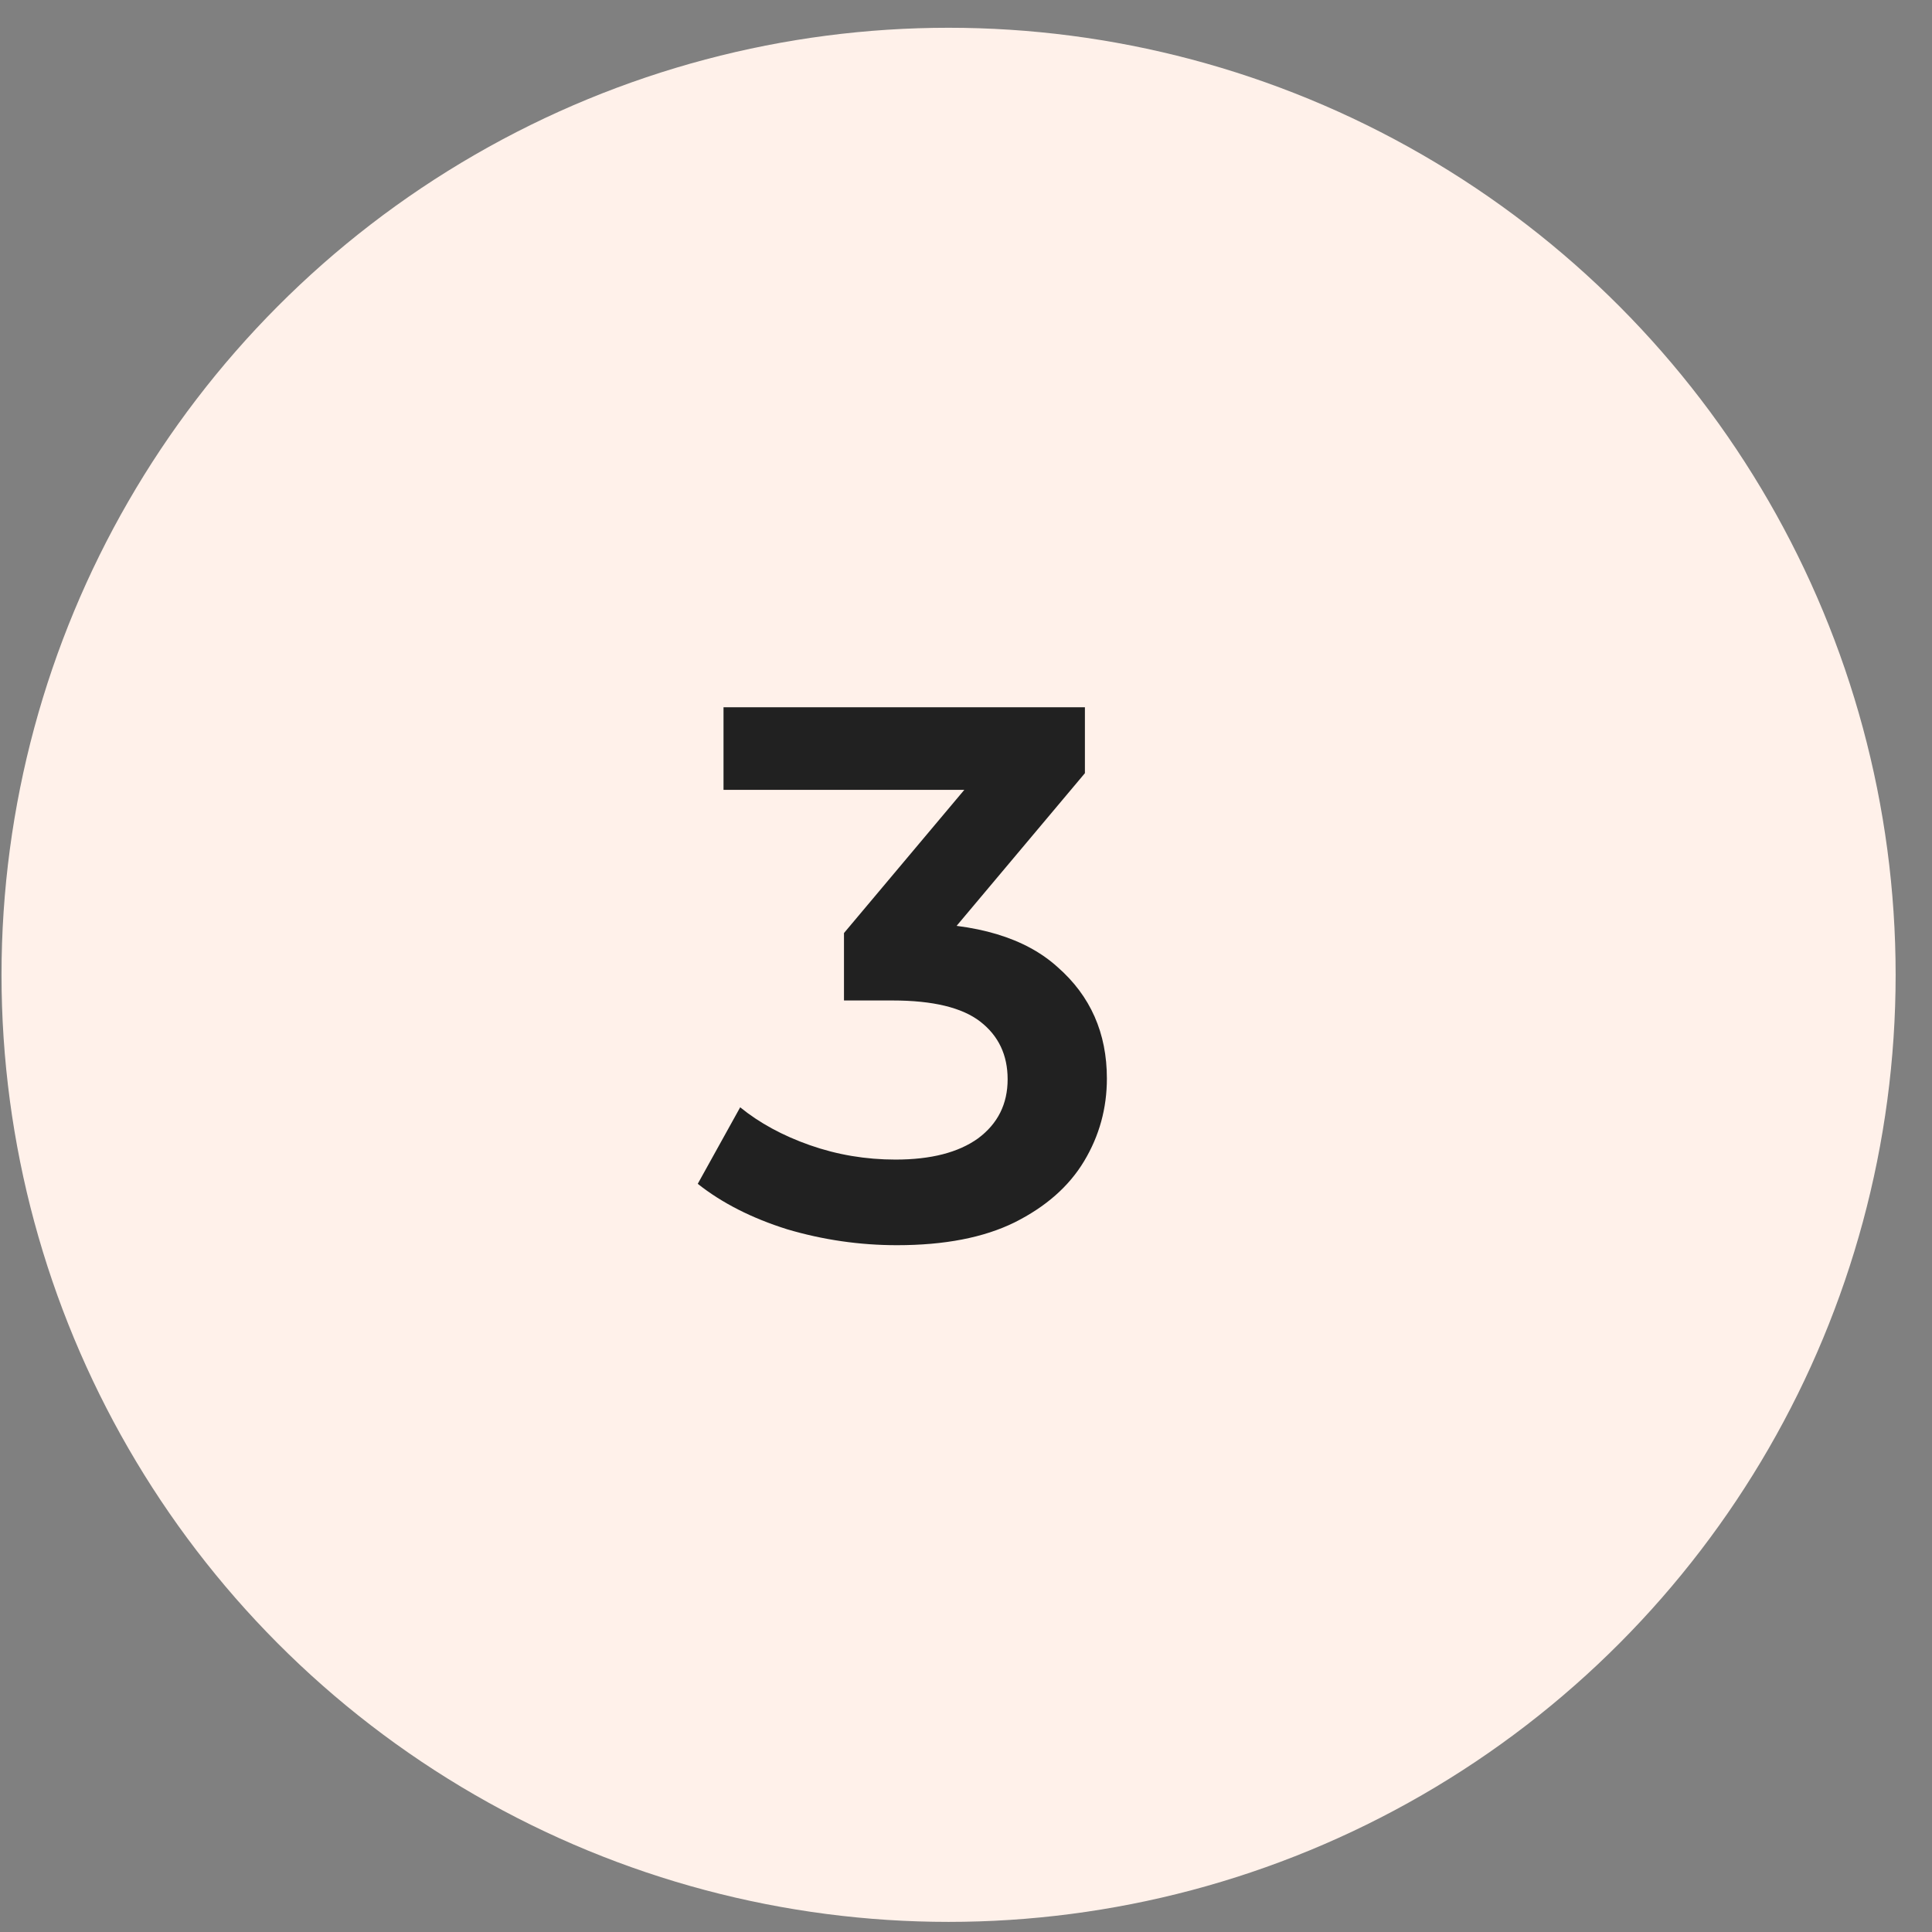 <svg width="51" height="51" viewBox="0 0 51 51" fill="none" xmlns="http://www.w3.org/2000/svg">
<rect x="0" y="0" width="51" height="51" fill="#808080" stroke="none"/>
<circle cx="25.04" cy="25.733" r="25" fill="#FFF1EA"/>
<path d="M23.679 32.87C22.693 32.87 21.726 32.73 20.779 32.45C19.846 32.157 19.059 31.757 18.419 31.25L19.539 29.23C20.046 29.643 20.659 29.977 21.379 30.23C22.099 30.483 22.853 30.61 23.639 30.61C24.573 30.61 25.299 30.424 25.819 30.05C26.339 29.663 26.599 29.143 26.599 28.49C26.599 27.85 26.359 27.343 25.879 26.97C25.399 26.597 24.626 26.41 23.559 26.41H22.279V24.63L26.279 19.87L26.619 20.85H19.099V18.67H28.639V20.41L24.639 25.17L23.279 24.37H24.059C25.779 24.37 27.066 24.757 27.919 25.53C28.786 26.29 29.219 27.27 29.219 28.47C29.219 29.257 29.019 29.983 28.619 30.65C28.219 31.317 27.606 31.857 26.779 32.27C25.966 32.67 24.933 32.87 23.679 32.87Z" fill="#212121"/>
</svg>
